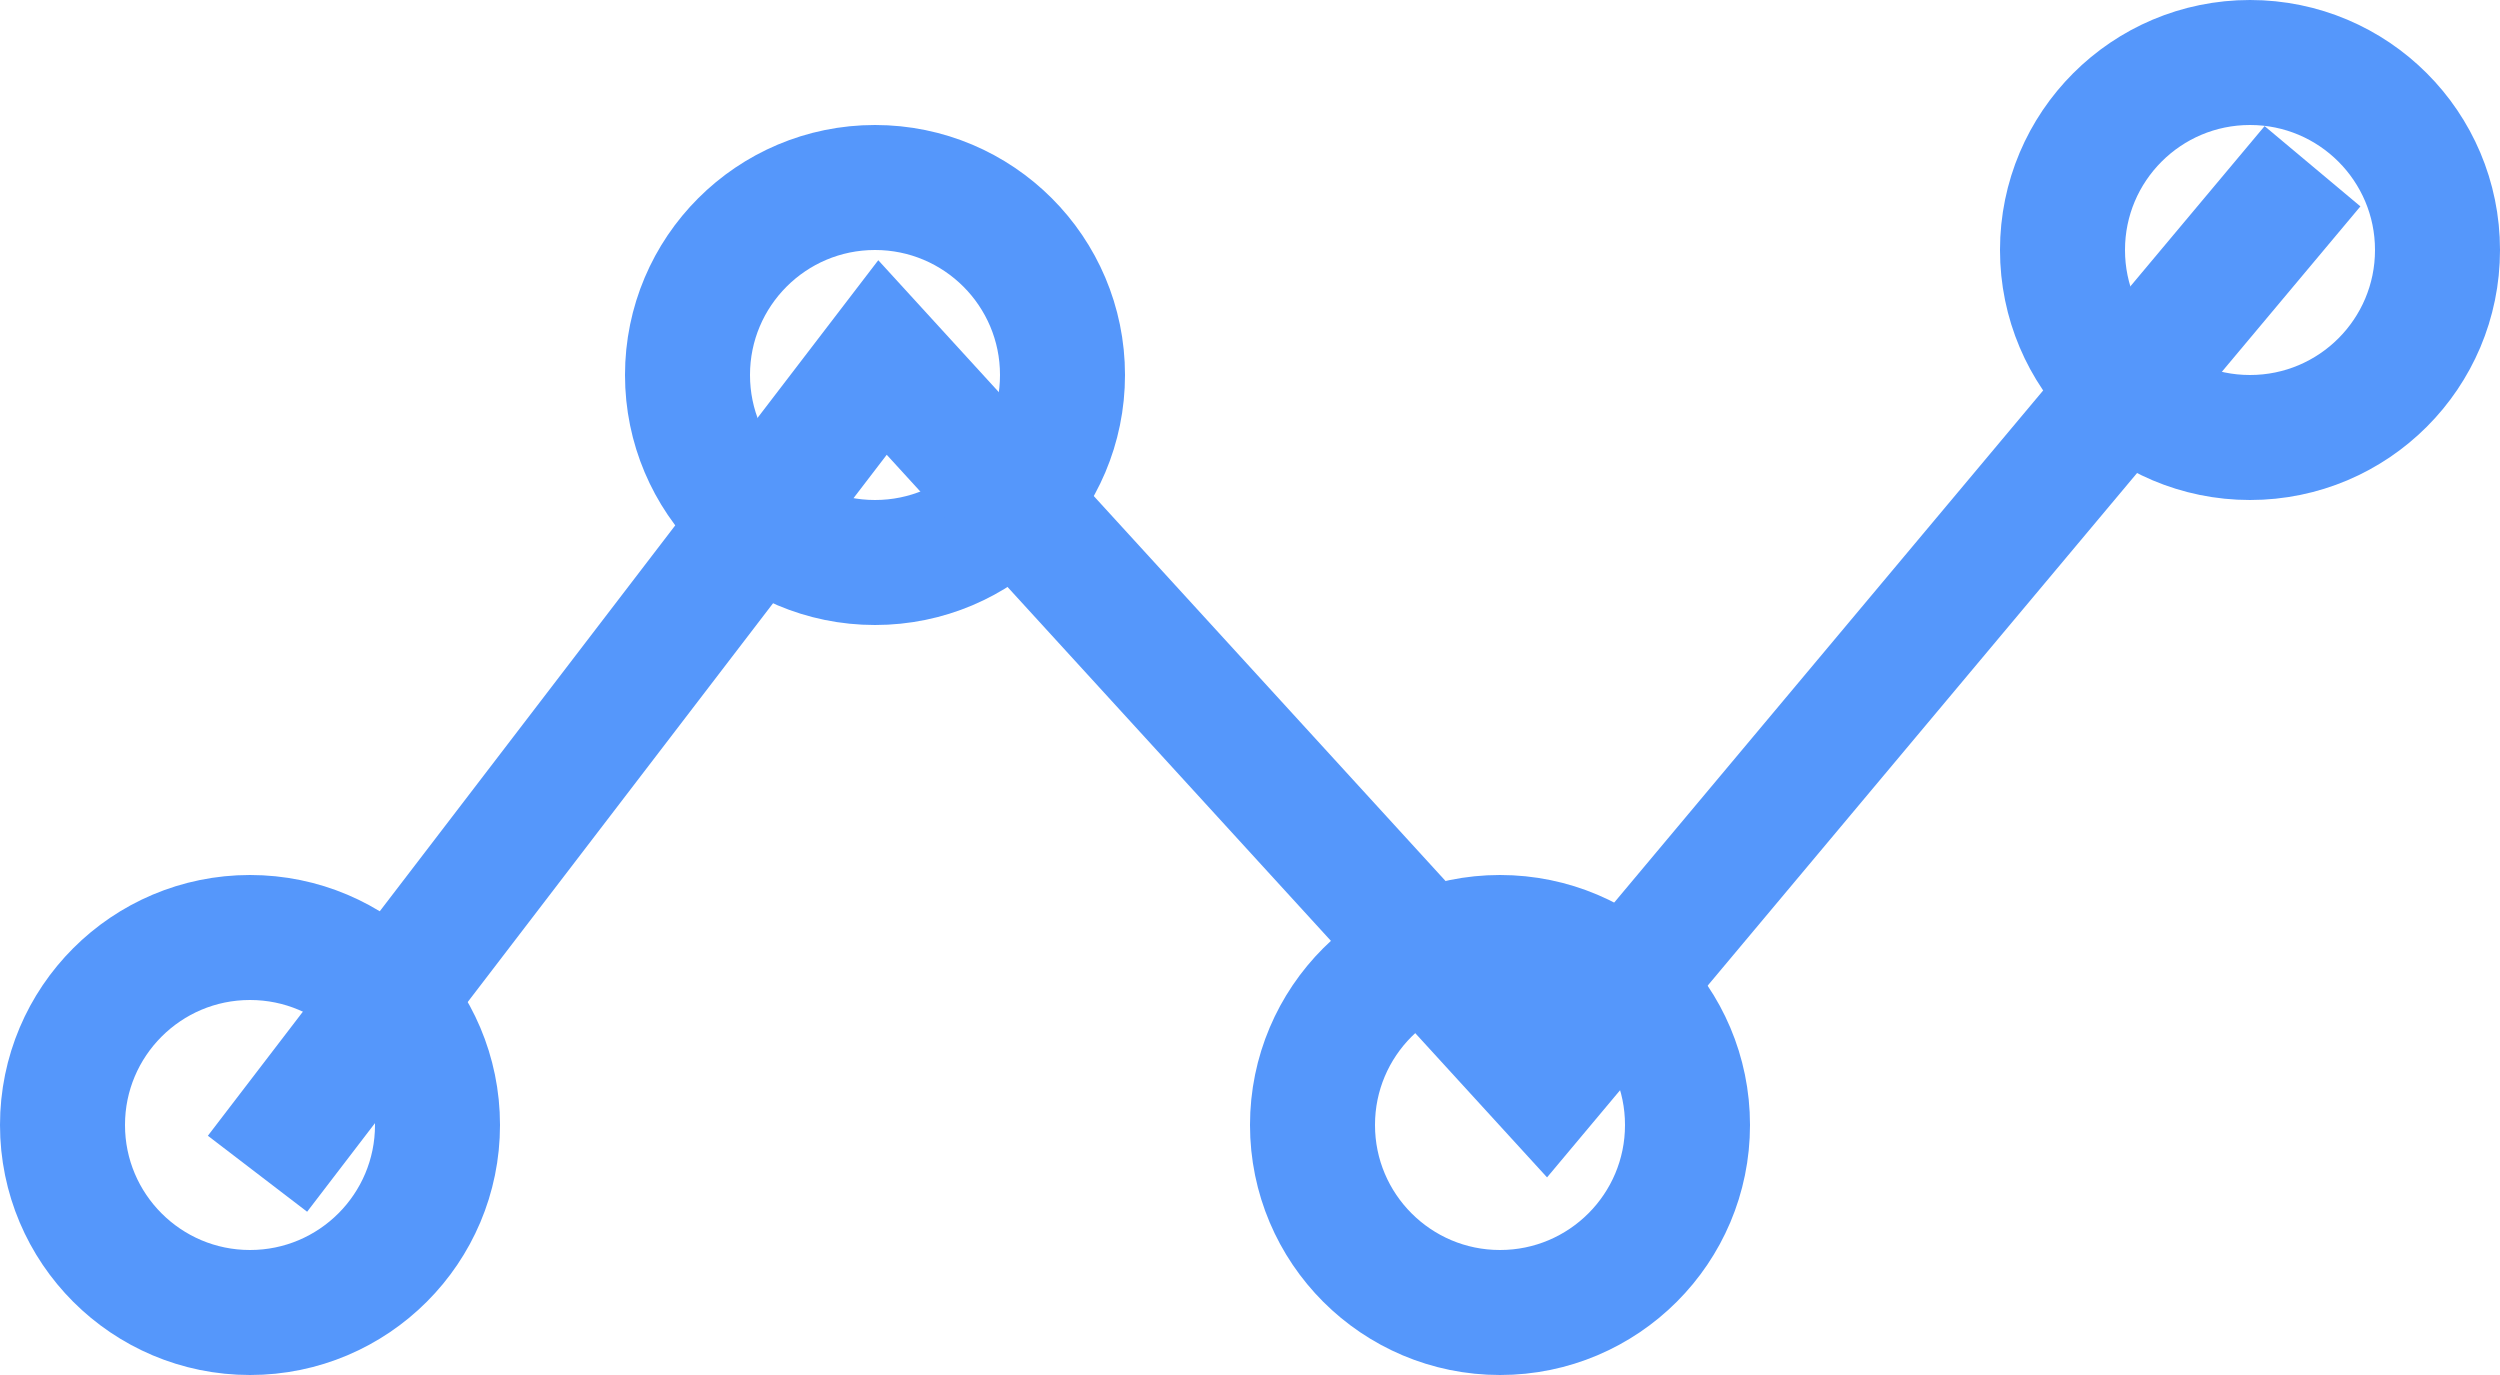 <svg id="Layer_1" data-name="Layer 1" xmlns="http://www.w3.org/2000/svg" viewBox="0 0 20 11"><defs><style>.cls-1,.cls-2{fill:none;stroke:#5597fb;}.cls-1{stroke-miterlimit:10;}</style></defs><title>analytics-color</title><g id="prefix_Group_422" data-name="prefix  Group 422"><circle id="prefix_Ellipse_179" data-name="prefix  Ellipse 179" class="cls-1" cx="2" cy="9" r="1.5"/><circle id="prefix_Ellipse_180" data-name="prefix  Ellipse 180" class="cls-1" cx="7" cy="3" r="1.5"/><circle id="prefix_Ellipse_181" data-name="prefix  Ellipse 181" class="cls-1" cx="12" cy="9" r="1.5"/><circle id="prefix_Ellipse_182" data-name="prefix  Ellipse 182" class="cls-1" cx="18" cy="2" r="1.5"/><path id="prefix_Path_178" data-name="prefix  Path 178" class="cls-2" d="M1.56,8.89l5-6.53,5.3,5.8L18,.83" transform="translate(0.5 0.5)"/></g></svg>